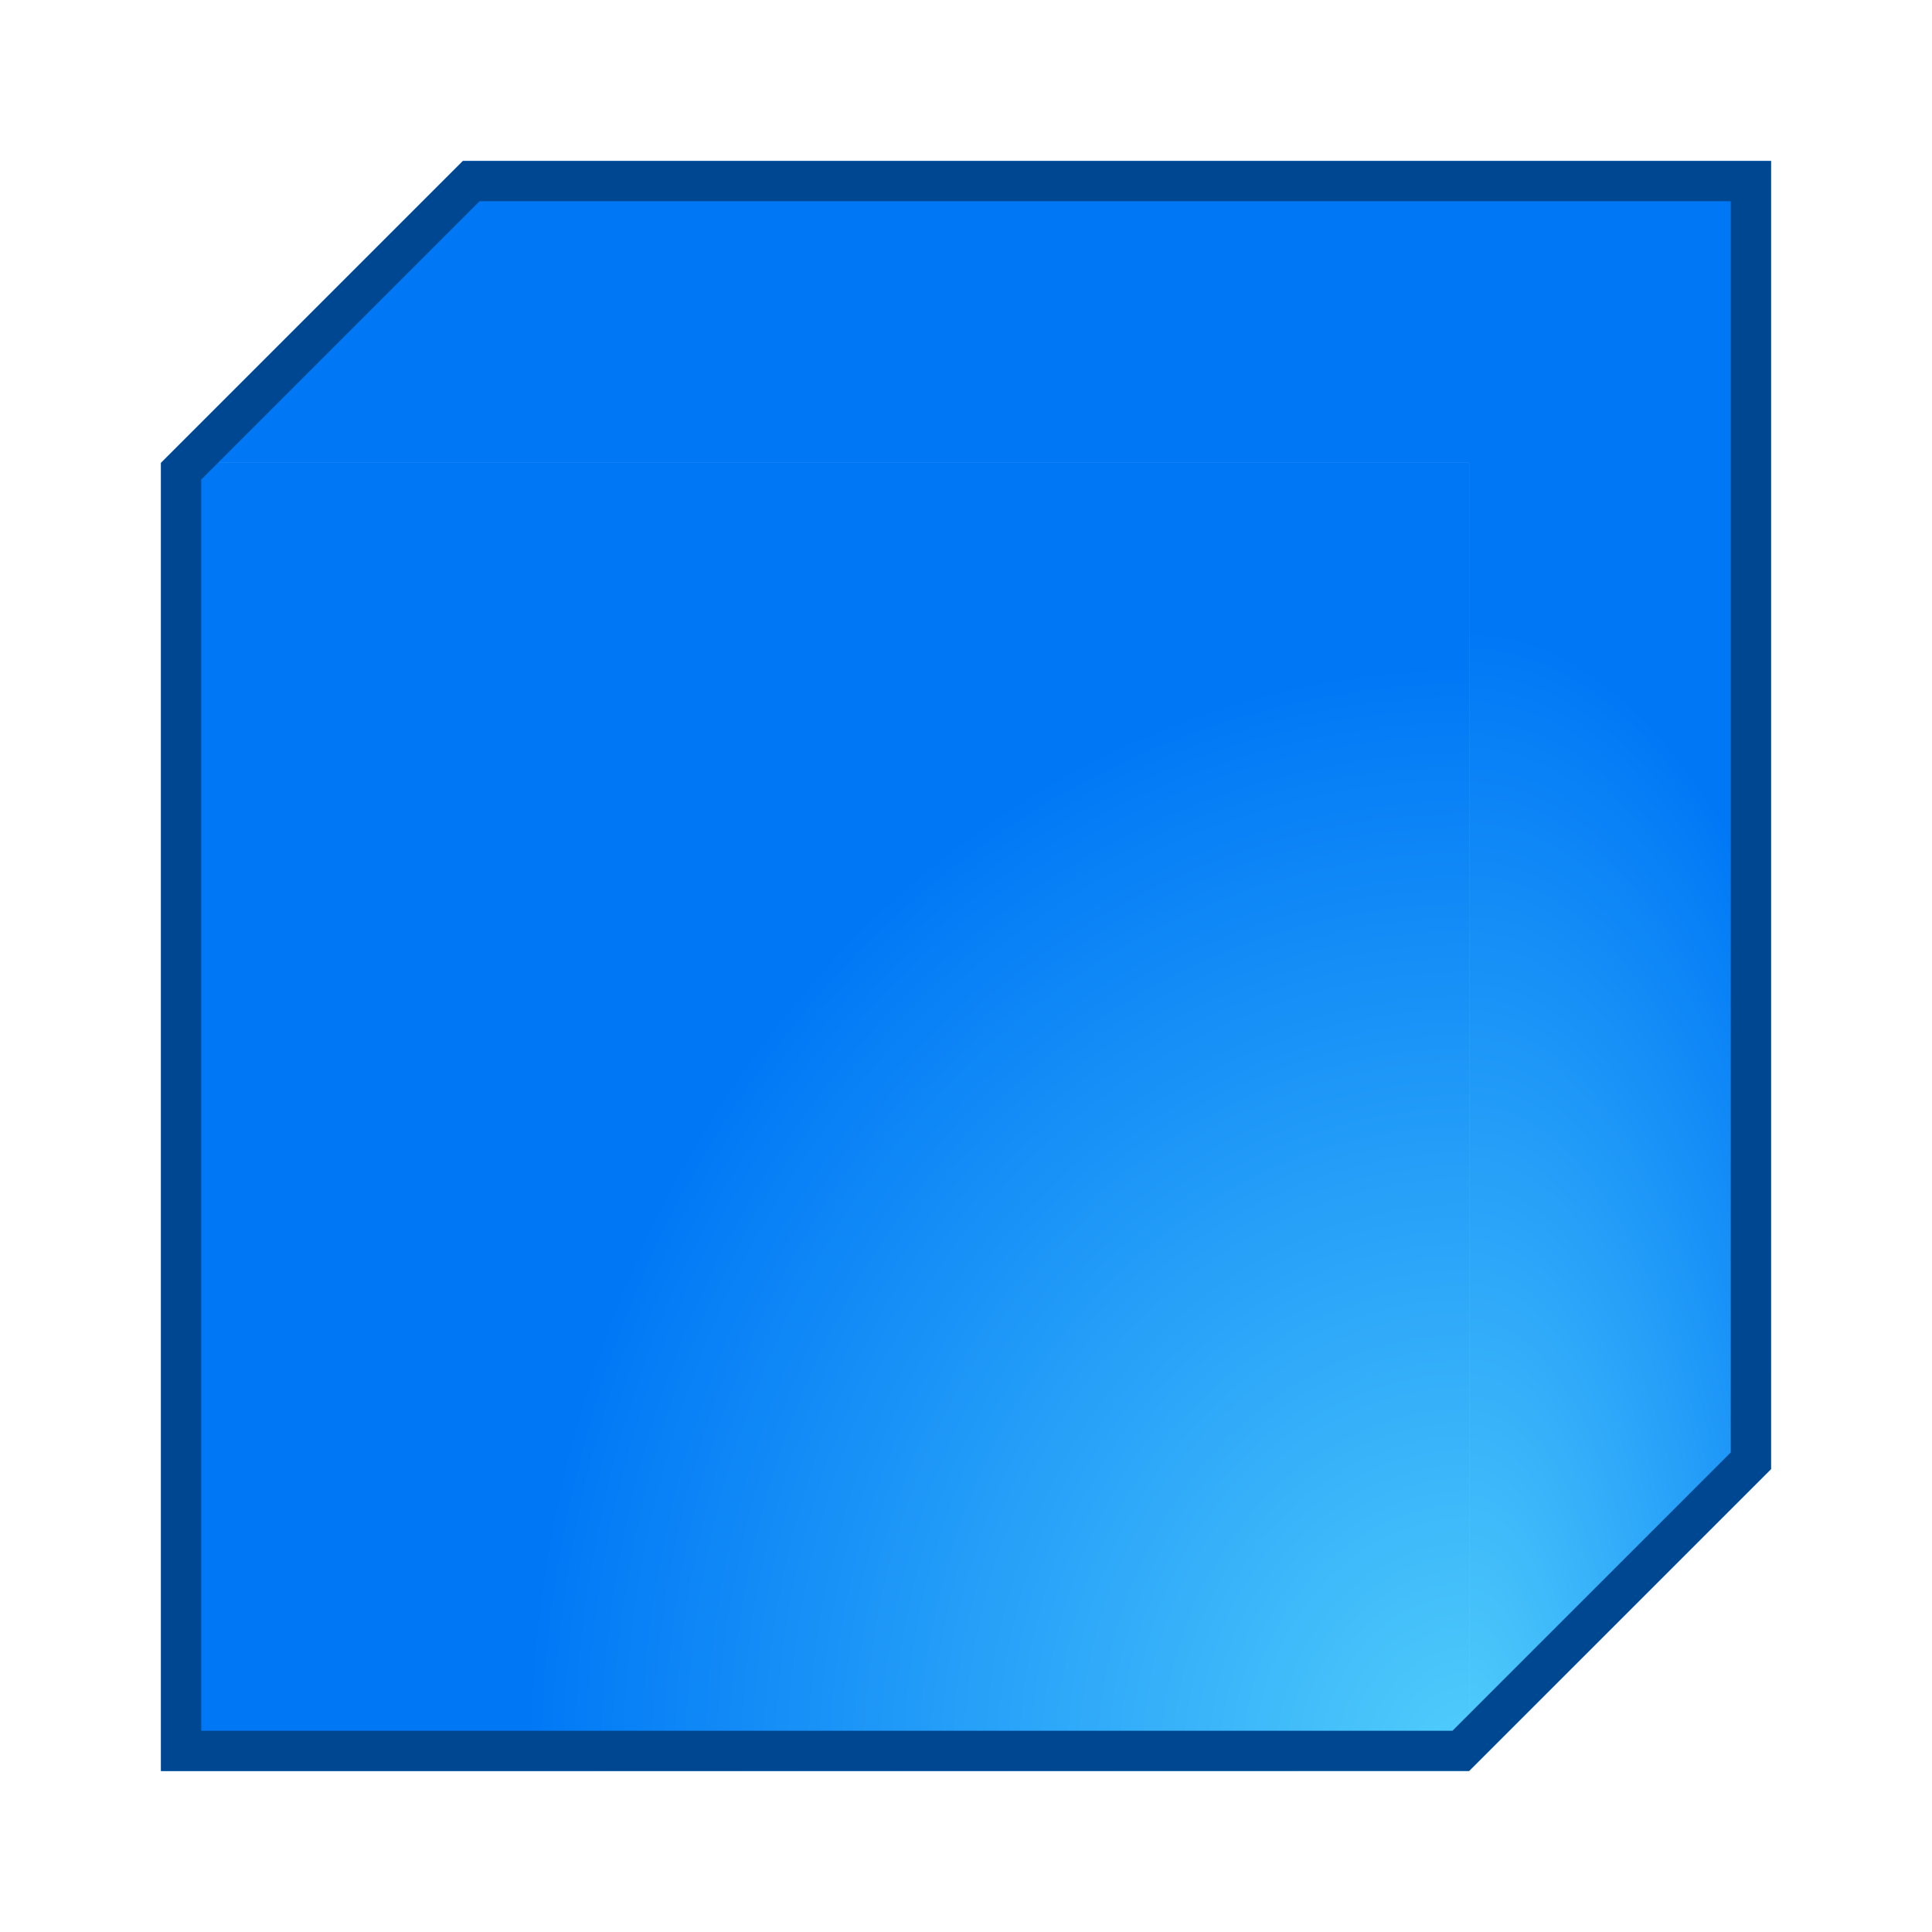 <svg viewBox="0 0 24 24" xmlns="http://www.w3.org/2000/svg" xmlns:xlink="http://www.w3.org/1999/xlink"><filter id="a" color-interpolation-filters="sRGB" height="1.072" width="1.072" x="-.036" y="-.036"><feGaussianBlur stdDeviation=".3"/></filter><clipPath id="b"><path d="m5.75 2-3.75 3.75v16.25h16.25l3.75-3.75v-16.25z"/></clipPath><radialGradient id="c" cx="12.974" cy="15.874" fx="12.974" fy="15.874" gradientTransform="matrix(.711 0 0 1.774 9.029 -6.166)" gradientUnits="userSpaceOnUse" r="8" xlink:href="#d"/><radialGradient id="d" cx="24.803" cy="16.542" gradientTransform="matrix(1.2 -0 0 1.316 -51.492 -6.658)" gradientUnits="userSpaceOnUse" r="10"><stop offset="0" stop-color="#51cdfb"/><stop offset="1" stop-color="#0078f6"/></radialGradient><radialGradient id="e" cx="12.997" cy="15.842" fx="12.997" fy="15.842" gradientTransform="matrix(1.738 -0 0 2.037 -4.343 -10.271)" gradientUnits="userSpaceOnUse" r="6.75" xlink:href="#d"/><path d="m5.75 2-3.75 3.75h16.25v16.25l3.75-3.75v-16.25z" fill="url(#c)"/><path d="m2 5.75v16.25h16.25v-16.25z" fill="url(#e)"/><path clip-path="url(#b)" d="m5.75 2-3.75 3.75v16.25h16.25l3.75-3.75v-16.25z" fill="none" filter="url(#a)" stroke="#004792"/></svg>
